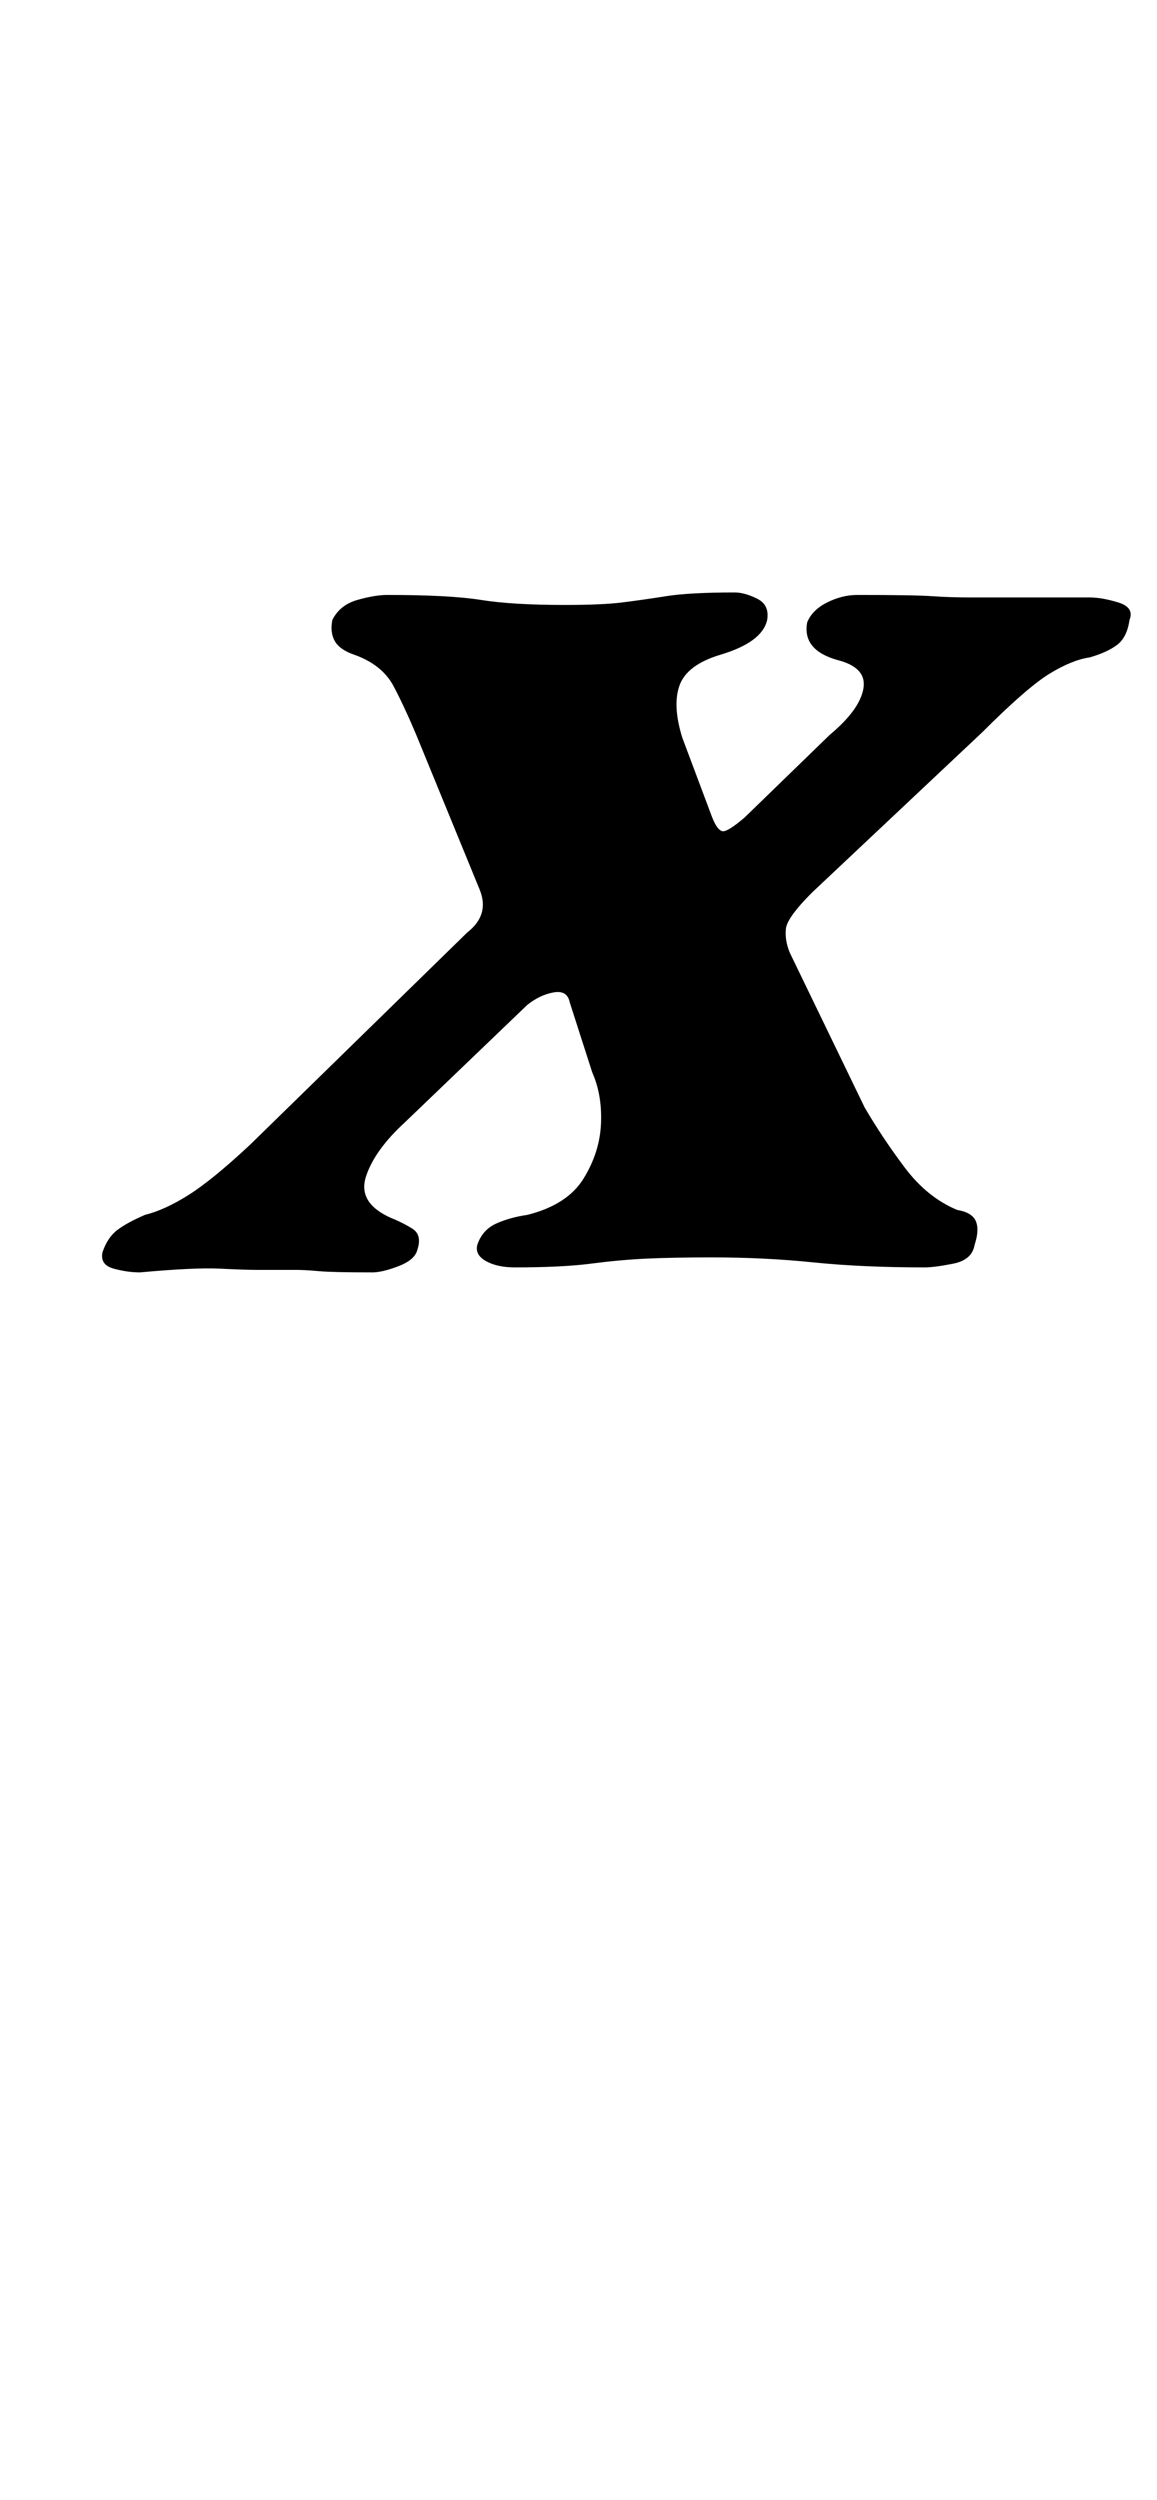 <?xml version="1.0" standalone="no"?>
<!DOCTYPE svg PUBLIC "-//W3C//DTD SVG 1.1//EN" "http://www.w3.org/Graphics/SVG/1.1/DTD/svg11.dtd" >
<svg xmlns="http://www.w3.org/2000/svg" xmlns:xlink="http://www.w3.org/1999/xlink" version="1.1" viewBox="-10 0 463 1000">
  <g transform="matrix(1 0 0 -1 0 800)">
   <path fill="currentColor"
d="M46 291q-5 0 -10.5 1.5t-4.5 6.5q2 6 6 9t11 6q8 2 17.5 8t24.5 20l87 85q9 7 5 17l-25 61q-5 12 -9.5 20.5t-15.5 12.5q-6 2 -8 5.5t-1 8.5q3 6 10 8t12 2q25 0 37.5 -2t33.5 -2q15 0 23 1t17.5 2.5t27.5 1.5q4 0 9 -2.5t4 -8.5q-2 -9 -19 -14q-13 -4 -16 -12t1 -21
l12 -32q2 -5 4 -5.5t9 5.5l34 33q12 10 13.5 18.5t-10.5 11.5q-14 4 -12 15q2 5 8 8t12 3q23 0 30 -0.5t16 -0.5h15h32q5 0 11.5 -2t4.5 -7q-1 -7 -5 -10t-11 -5q-7 -1 -16 -6.5t-27 -23.5l-68 -64q-10 -10 -10.5 -14.5t1.5 -9.5l30 -62q7 -12 16 -24t21 -17q6 -1 7.5 -4.5
t-0.5 -9.5q-1 -6 -8.5 -7.5t-11.5 -1.5q-25 0 -44.5 2t-40.5 2q-16 0 -26.5 -0.5t-22 -2t-30.5 -1.5q-7 0 -11.5 2.5t-3.5 6.5q2 6 7.5 8.5t12.5 3.5q16 4 22.5 14.5t7 22t-3.5 20.5l-9 28q-1 5 -6.5 4t-10.5 -5l-49 -47q-12 -11 -15.5 -21.5t9.5 -16.5q5 -2 9 -4.5t2 -8.5
q-1 -4 -7.5 -6.5t-10.5 -2.5q-16 0 -21.5 0.5t-9 0.5h-15.5q-5 0 -15 0.5t-32 -1.5z" />
  </g>

</svg>
